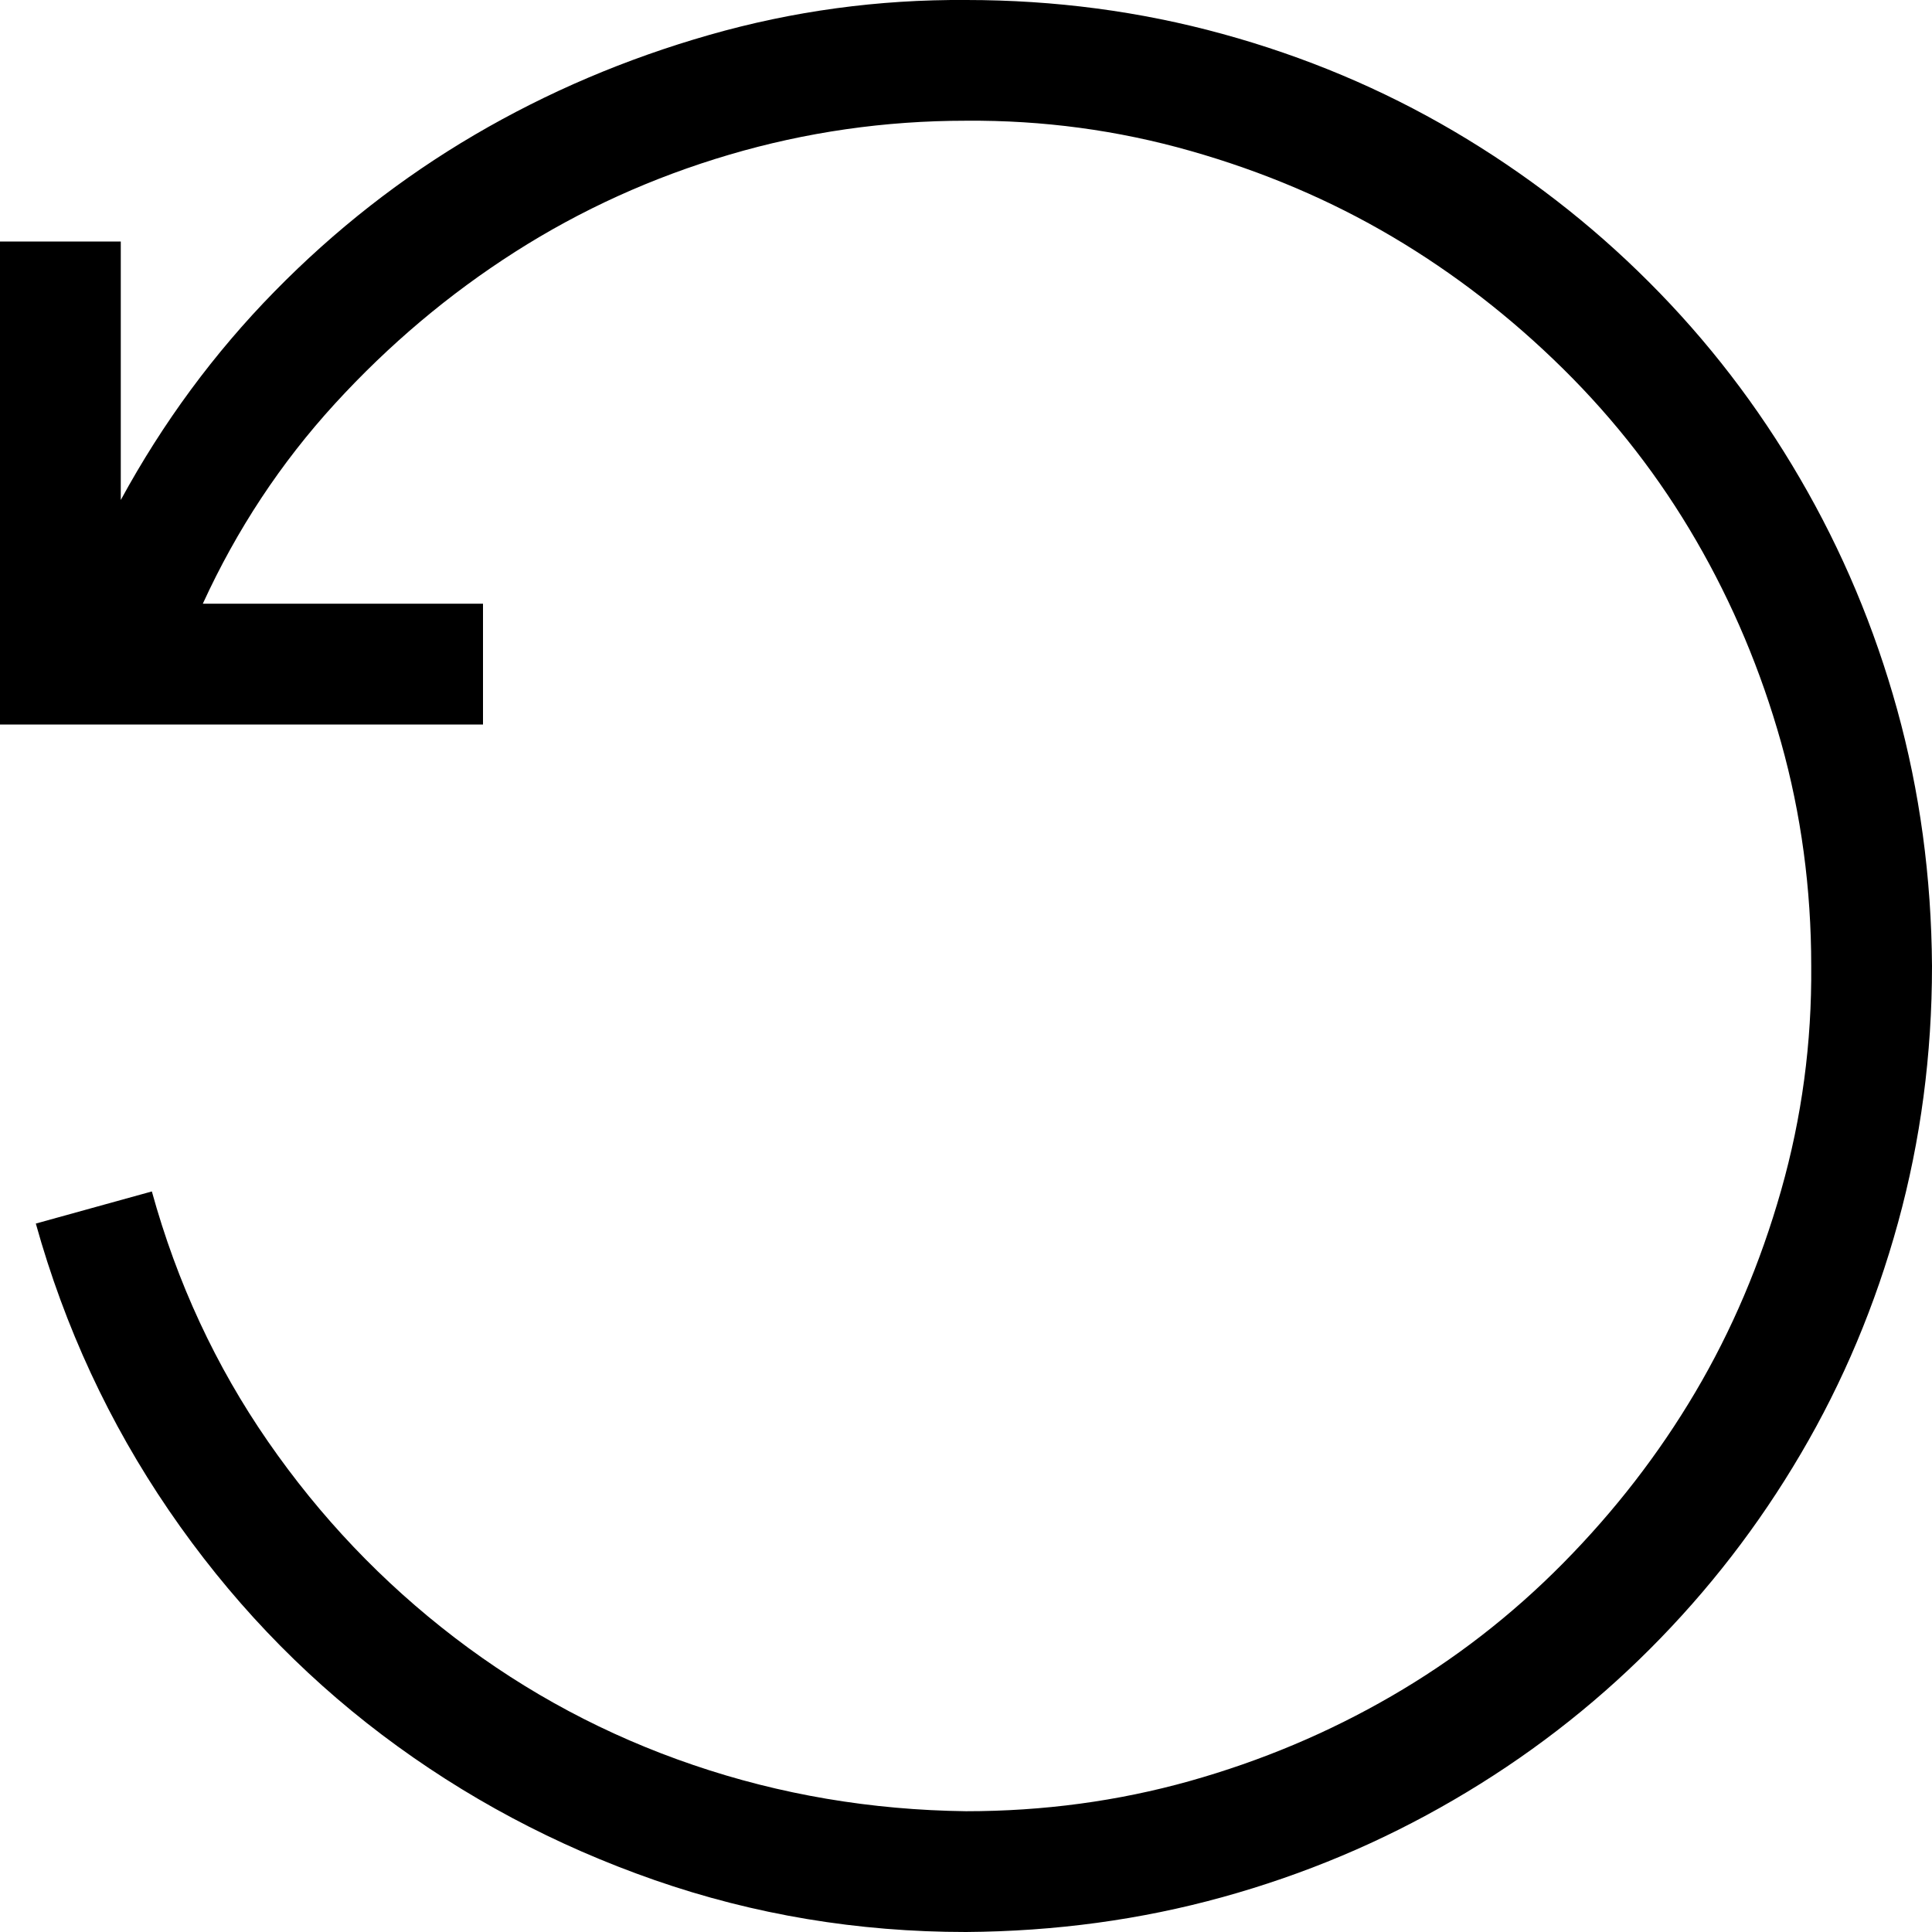 <svg width="35" height="35" viewBox="0 0 35 35" fill="none" xmlns="http://www.w3.org/2000/svg">
<g clip-path="url(#clip0_24623_4)">
<path d="M17.5 -5.00801e-05C19.106 -5.00801e-05 20.656 0.205 22.148 0.615C23.641 1.025 25.037 1.612 26.335 2.375C27.634 3.139 28.814 4.05 29.873 5.11C30.933 6.169 31.844 7.354 32.607 8.665C33.371 9.975 33.958 11.37 34.368 12.851C34.778 14.333 34.989 15.882 35 17.5C35 19.106 34.795 20.656 34.385 22.148C33.975 23.641 33.388 25.037 32.624 26.335C31.861 27.634 30.95 28.813 29.89 29.873C28.831 30.933 27.646 31.844 26.335 32.607C25.025 33.371 23.63 33.958 22.148 34.368C20.667 34.778 19.118 34.989 17.5 35C15.54 35 13.661 34.687 11.86 34.06C10.06 33.433 8.414 32.556 6.921 31.428C5.429 30.3 4.141 28.944 3.059 27.361C1.977 25.777 1.173 24.045 0.649 22.166L2.751 21.584C3.207 23.236 3.908 24.746 4.854 26.113C5.799 27.48 6.927 28.665 8.237 29.668C9.548 30.671 10.989 31.44 12.561 31.975C14.133 32.511 15.78 32.79 17.5 32.812C18.901 32.812 20.252 32.63 21.55 32.266C22.849 31.901 24.068 31.388 25.207 30.727C26.347 30.067 27.384 29.264 28.318 28.318C29.252 27.372 30.05 26.341 30.71 25.225C31.371 24.108 31.89 22.889 32.266 21.567C32.642 20.246 32.824 18.89 32.812 17.5C32.812 16.099 32.63 14.748 32.266 13.45C31.901 12.151 31.388 10.932 30.727 9.792C30.067 8.653 29.264 7.616 28.318 6.682C27.372 5.748 26.341 4.95 25.225 4.29C24.108 3.629 22.889 3.11 21.567 2.734C20.246 2.358 18.89 2.176 17.5 2.187C16.03 2.187 14.6 2.393 13.21 2.803C11.82 3.213 10.527 3.8 9.331 4.563C8.135 5.326 7.047 6.243 6.067 7.314C5.087 8.385 4.29 9.593 3.674 10.937H8.75V13.125H0V4.375H2.188V9.058C2.951 7.656 3.879 6.397 4.973 5.281C6.067 4.164 7.275 3.219 8.596 2.444C9.918 1.669 11.336 1.065 12.852 0.632C14.367 0.199 15.916 -0.011 17.5 -5.00801e-05Z" fill="black"/>
</g>
<defs>
<clipPath id="clip0_24623_4">
<rect width="35" height="35" fill="white"/>
</clipPath>
</defs>
</svg>
